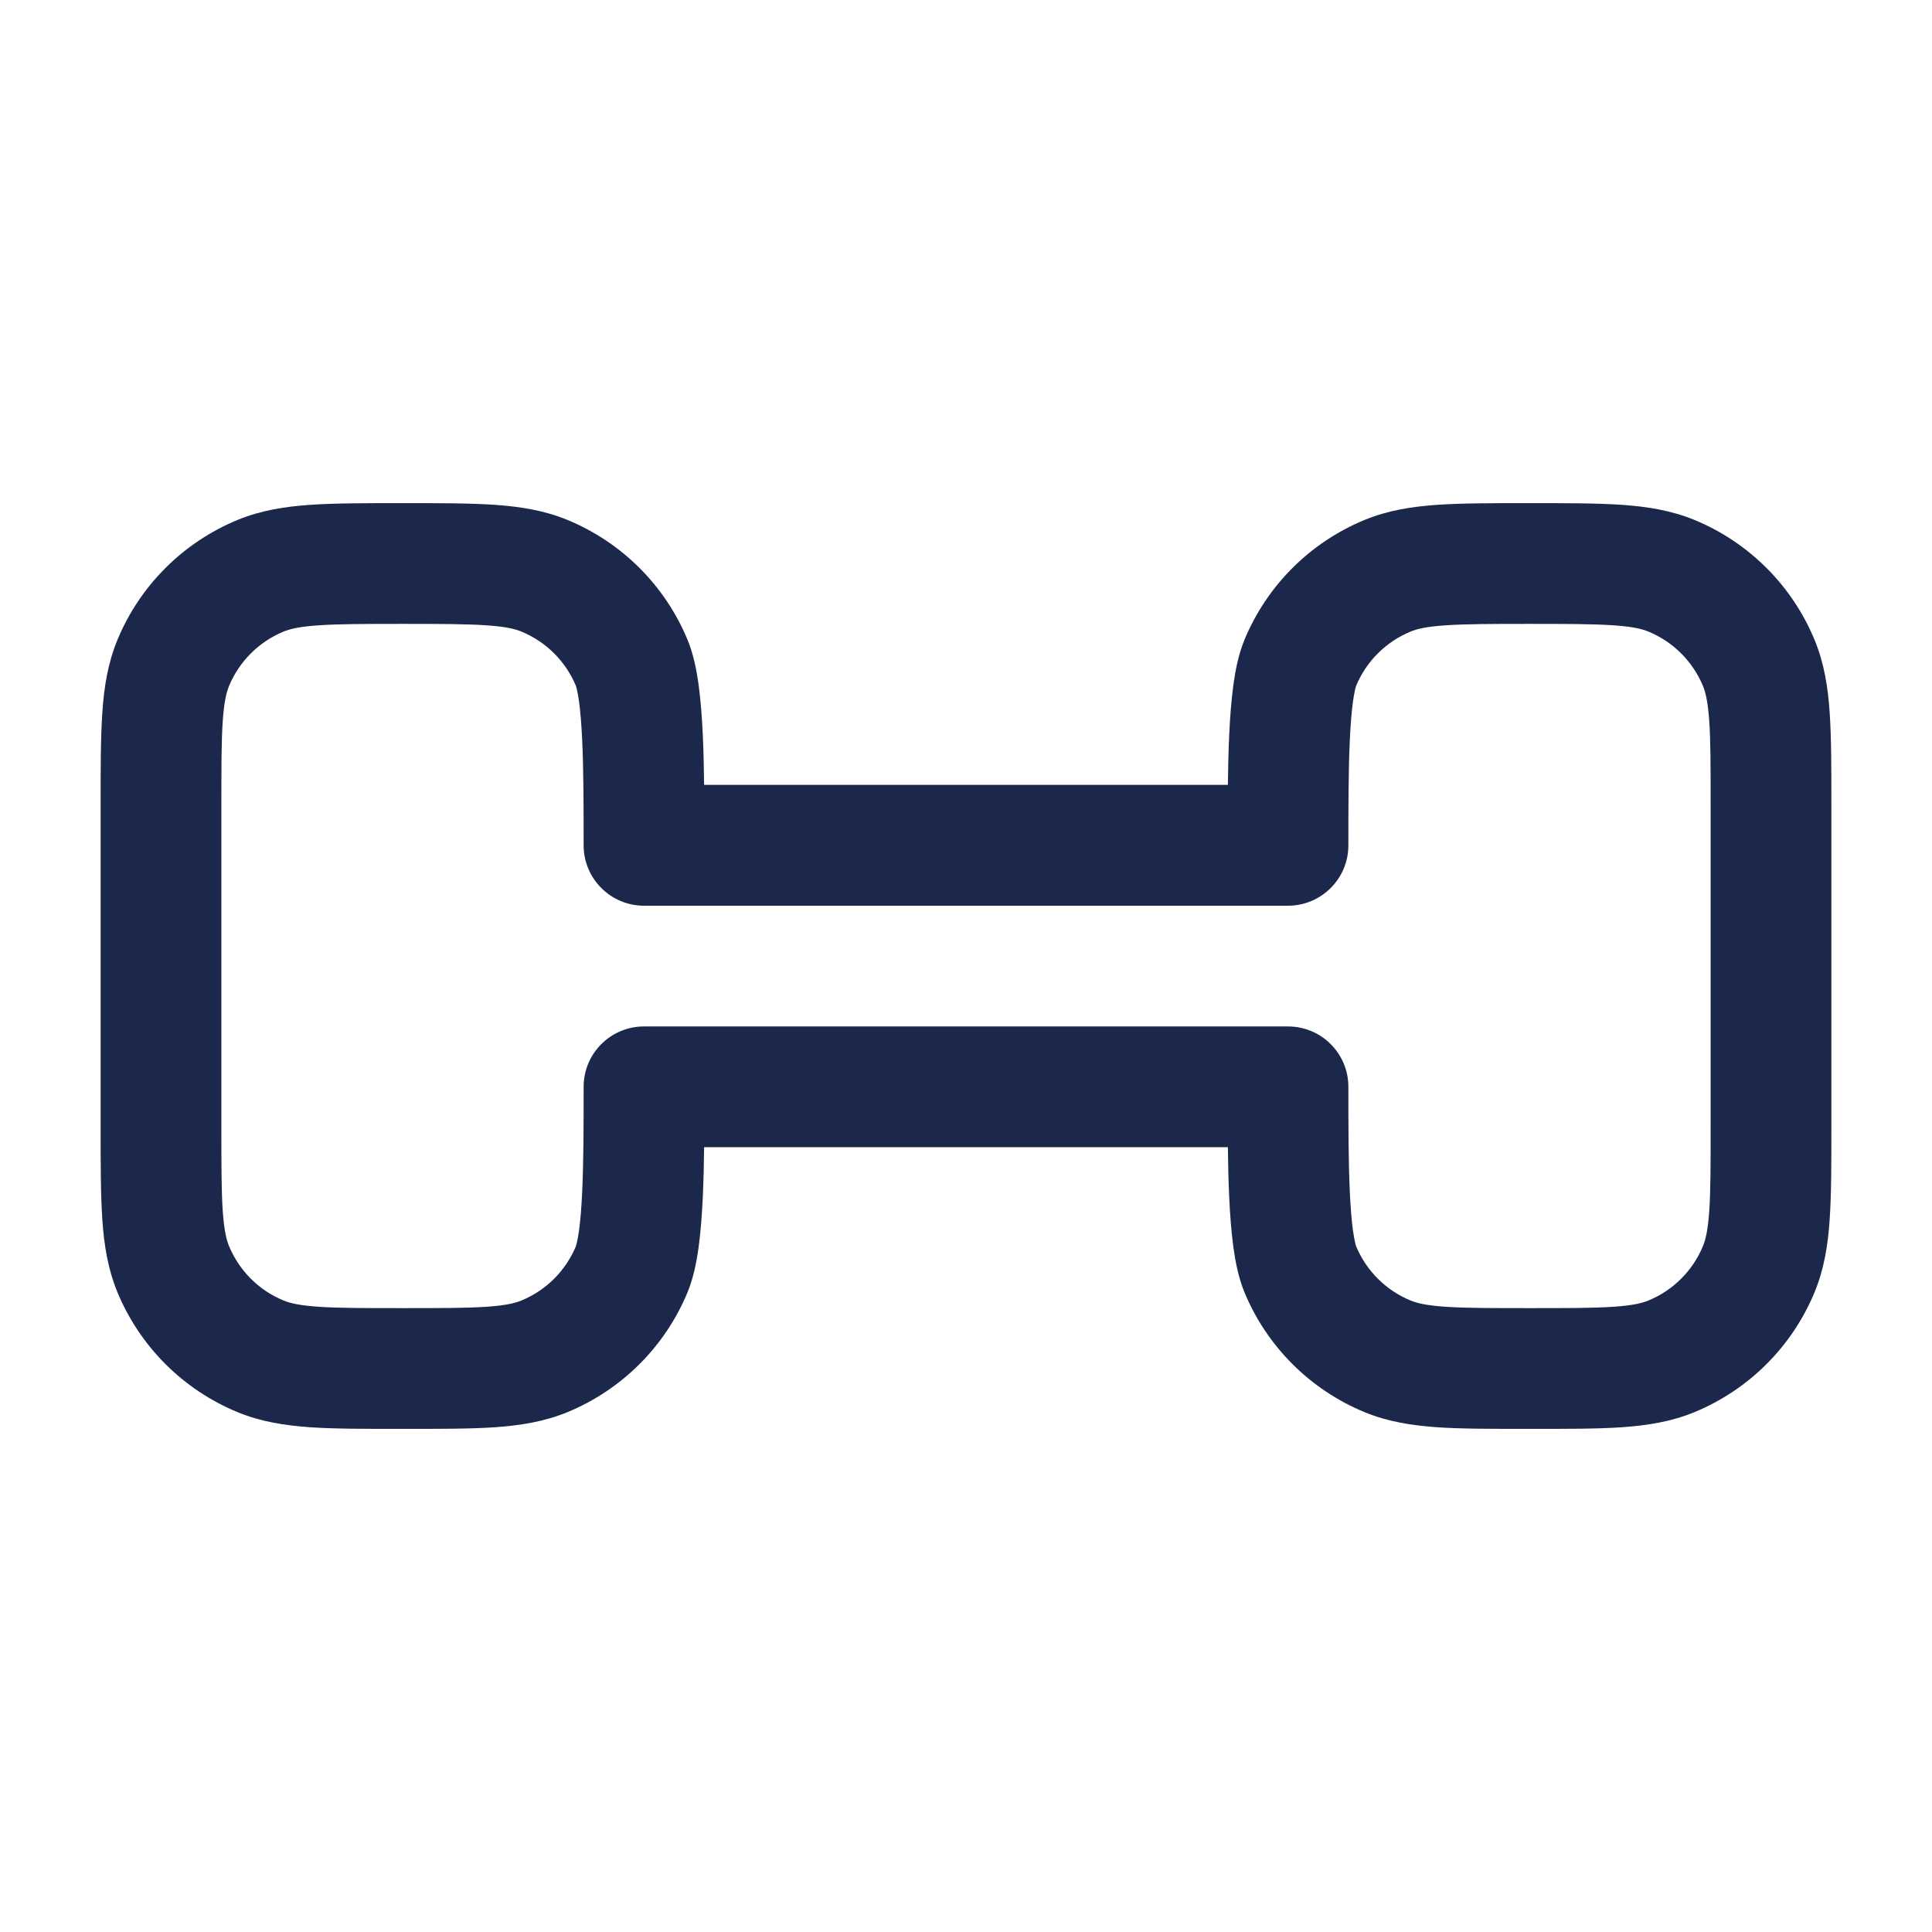 <svg width="24" height="24" viewBox="0 0 24 24" fill="none" xmlns="http://www.w3.org/2000/svg">
<path d="M17.235 16.848L16.948 17.541L17.235 16.848ZM16 13.501H16.75C16.75 13.086 16.414 12.751 16 12.751V13.501ZM16.152 15.766L15.459 16.053L16.152 15.766ZM21.848 15.766L22.541 16.053L21.848 15.766ZM20.765 16.848L20.478 16.155L20.765 16.848ZM20.765 7.153L20.478 7.846V7.846L20.765 7.153ZM21.848 8.235L22.541 7.948L21.848 8.235ZM17.235 7.153L16.948 6.46L16.948 6.46L17.235 7.153ZM16 10.501V11.251C16.414 11.251 16.75 10.915 16.75 10.501H16ZM16.152 8.235L15.459 7.948L16.152 8.235ZM3.235 16.848L2.948 17.541L3.235 16.848ZM2.152 15.766L1.459 16.053L1.459 16.053L2.152 15.766ZM8 13.501V12.751C7.586 12.751 7.25 13.086 7.25 13.501H8ZM7.848 15.766L8.541 16.053L7.848 15.766ZM6.765 16.848L7.052 17.541H7.052L6.765 16.848ZM6.765 7.153L7.052 6.46V6.46L6.765 7.153ZM8 10.501H7.25C7.25 10.915 7.586 11.251 8 11.251V10.501ZM7.848 8.235L8.541 7.948L7.848 8.235ZM3.235 7.153L2.948 6.46L3.235 7.153ZM2.152 8.235L1.459 7.948L2.152 8.235ZM21.25 10.001V14.001H22.75V10.001H21.25ZM19 16.25C18.524 16.25 18.204 16.25 17.957 16.233C17.716 16.217 17.599 16.187 17.522 16.155L16.948 17.541C17.238 17.661 17.538 17.708 17.855 17.73C18.165 17.751 18.544 17.75 19 17.75V16.25ZM15.25 13.501C15.25 13.961 15.25 14.455 15.27 14.88C15.28 15.093 15.296 15.302 15.321 15.489C15.345 15.666 15.384 15.871 15.459 16.053L16.845 15.479C16.847 15.483 16.842 15.471 16.833 15.433C16.825 15.397 16.816 15.349 16.807 15.286C16.79 15.16 16.777 15 16.768 14.809C16.75 14.427 16.75 13.971 16.75 13.501H15.25ZM17.522 16.155C17.215 16.029 16.972 15.785 16.845 15.479L15.459 16.053C15.738 16.727 16.274 17.262 16.948 17.541L17.522 16.155ZM21.25 14.001C21.25 14.477 21.25 14.796 21.233 15.044C21.216 15.284 21.187 15.402 21.155 15.479L22.541 16.053C22.661 15.762 22.708 15.463 22.729 15.146C22.75 14.835 22.75 14.456 22.75 14.001H21.25ZM19 17.75C19.456 17.75 19.835 17.751 20.145 17.73C20.462 17.708 20.762 17.661 21.052 17.541L20.478 16.155C20.401 16.187 20.284 16.217 20.043 16.233C19.796 16.25 19.476 16.25 19 16.25V17.75ZM21.155 15.479C21.028 15.785 20.785 16.029 20.478 16.155L21.052 17.541C21.726 17.262 22.262 16.727 22.541 16.053L21.155 15.479ZM19 7.75C19.476 7.75 19.796 7.751 20.043 7.768C20.284 7.784 20.401 7.814 20.478 7.846L21.052 6.46C20.762 6.34 20.462 6.293 20.145 6.271C19.835 6.25 19.456 6.25 19 6.25V7.75ZM22.75 10.001C22.75 9.545 22.75 9.165 22.729 8.855C22.708 8.538 22.661 8.239 22.541 7.948L21.155 8.522C21.187 8.599 21.216 8.716 21.233 8.957C21.25 9.205 21.25 9.524 21.25 10.001H22.75ZM20.478 7.846C20.785 7.973 21.028 8.216 21.155 8.522L22.541 7.948C22.262 7.274 21.726 6.739 21.052 6.46L20.478 7.846ZM19 6.25C18.544 6.25 18.165 6.25 17.855 6.271C17.538 6.293 17.238 6.34 16.948 6.46L17.522 7.846C17.599 7.814 17.716 7.784 17.957 7.768C18.204 7.751 18.524 7.75 19 7.75V6.25ZM16.75 10.501C16.75 10.03 16.75 9.574 16.768 9.191C16.777 9.001 16.79 8.841 16.807 8.715C16.816 8.652 16.825 8.604 16.833 8.568C16.842 8.53 16.847 8.518 16.845 8.522L15.459 7.948C15.384 8.13 15.345 8.335 15.321 8.512C15.296 8.699 15.28 8.908 15.27 9.121C15.25 9.546 15.25 10.04 15.25 10.501H16.75ZM16.948 6.46C16.274 6.739 15.738 7.274 15.459 7.948L16.845 8.522C16.972 8.216 17.215 7.973 17.522 7.846L16.948 6.46ZM2.75 14.001V10.001H1.25V14.001H2.75ZM5 16.25C4.524 16.25 4.204 16.25 3.957 16.233C3.716 16.217 3.599 16.187 3.522 16.155L2.948 17.541C3.238 17.661 3.538 17.708 3.855 17.73C4.165 17.751 4.544 17.75 5 17.75V16.25ZM1.25 14.001C1.25 14.456 1.25 14.835 1.271 15.146C1.292 15.463 1.339 15.762 1.459 16.053L2.845 15.479C2.813 15.402 2.784 15.284 2.767 15.044C2.75 14.796 2.75 14.477 2.75 14.001H1.25ZM3.522 16.155C3.215 16.029 2.972 15.785 2.845 15.479L1.459 16.053C1.738 16.727 2.274 17.262 2.948 17.541L3.522 16.155ZM7.25 13.501C7.25 13.971 7.25 14.427 7.232 14.809C7.223 15 7.21 15.16 7.193 15.286C7.184 15.349 7.175 15.397 7.167 15.433C7.158 15.471 7.153 15.483 7.155 15.479L8.541 16.053C8.616 15.871 8.655 15.666 8.679 15.489C8.704 15.302 8.72 15.093 8.73 14.88C8.75 14.455 8.75 13.961 8.75 13.501H7.25ZM5 17.75C5.456 17.75 5.835 17.751 6.145 17.73C6.462 17.708 6.762 17.661 7.052 17.541L6.478 16.155C6.401 16.187 6.284 16.217 6.043 16.233C5.796 16.25 5.476 16.25 5 16.25V17.75ZM7.155 15.479C7.028 15.785 6.785 16.029 6.478 16.155L7.052 17.541C7.726 17.262 8.262 16.727 8.541 16.053L7.155 15.479ZM5 7.75C5.476 7.75 5.796 7.751 6.043 7.768C6.284 7.784 6.401 7.814 6.478 7.846L7.052 6.46C6.762 6.34 6.462 6.293 6.145 6.271C5.835 6.25 5.456 6.25 5 6.25V7.75ZM8.75 10.501C8.75 10.04 8.75 9.546 8.73 9.121C8.72 8.908 8.704 8.699 8.679 8.512C8.655 8.335 8.616 8.13 8.541 7.948L7.155 8.522C7.153 8.518 7.158 8.53 7.167 8.568C7.175 8.604 7.184 8.652 7.193 8.715C7.21 8.841 7.223 9.001 7.232 9.191C7.25 9.574 7.25 10.03 7.25 10.501H8.75ZM6.478 7.846C6.785 7.973 7.028 8.216 7.155 8.522L8.541 7.948C8.262 7.274 7.726 6.739 7.052 6.46L6.478 7.846ZM5 6.25C4.544 6.25 4.165 6.25 3.855 6.271C3.538 6.293 3.238 6.34 2.948 6.46L3.522 7.846C3.599 7.814 3.716 7.784 3.957 7.768C4.204 7.751 4.524 7.75 5 7.75V6.25ZM2.75 10.001C2.75 9.524 2.75 9.205 2.767 8.957C2.784 8.716 2.813 8.599 2.845 8.522L1.459 7.948C1.339 8.239 1.292 8.538 1.271 8.855C1.25 9.165 1.25 9.545 1.25 10.001H2.75ZM2.948 6.46C2.274 6.739 1.738 7.274 1.459 7.948L2.845 8.522C2.972 8.216 3.215 7.973 3.522 7.846L2.948 6.46ZM8 11.251H16V9.75H8V11.251ZM16 12.751H8V14.251H16V12.751Z" fill="#1C274C"/>
</svg>
